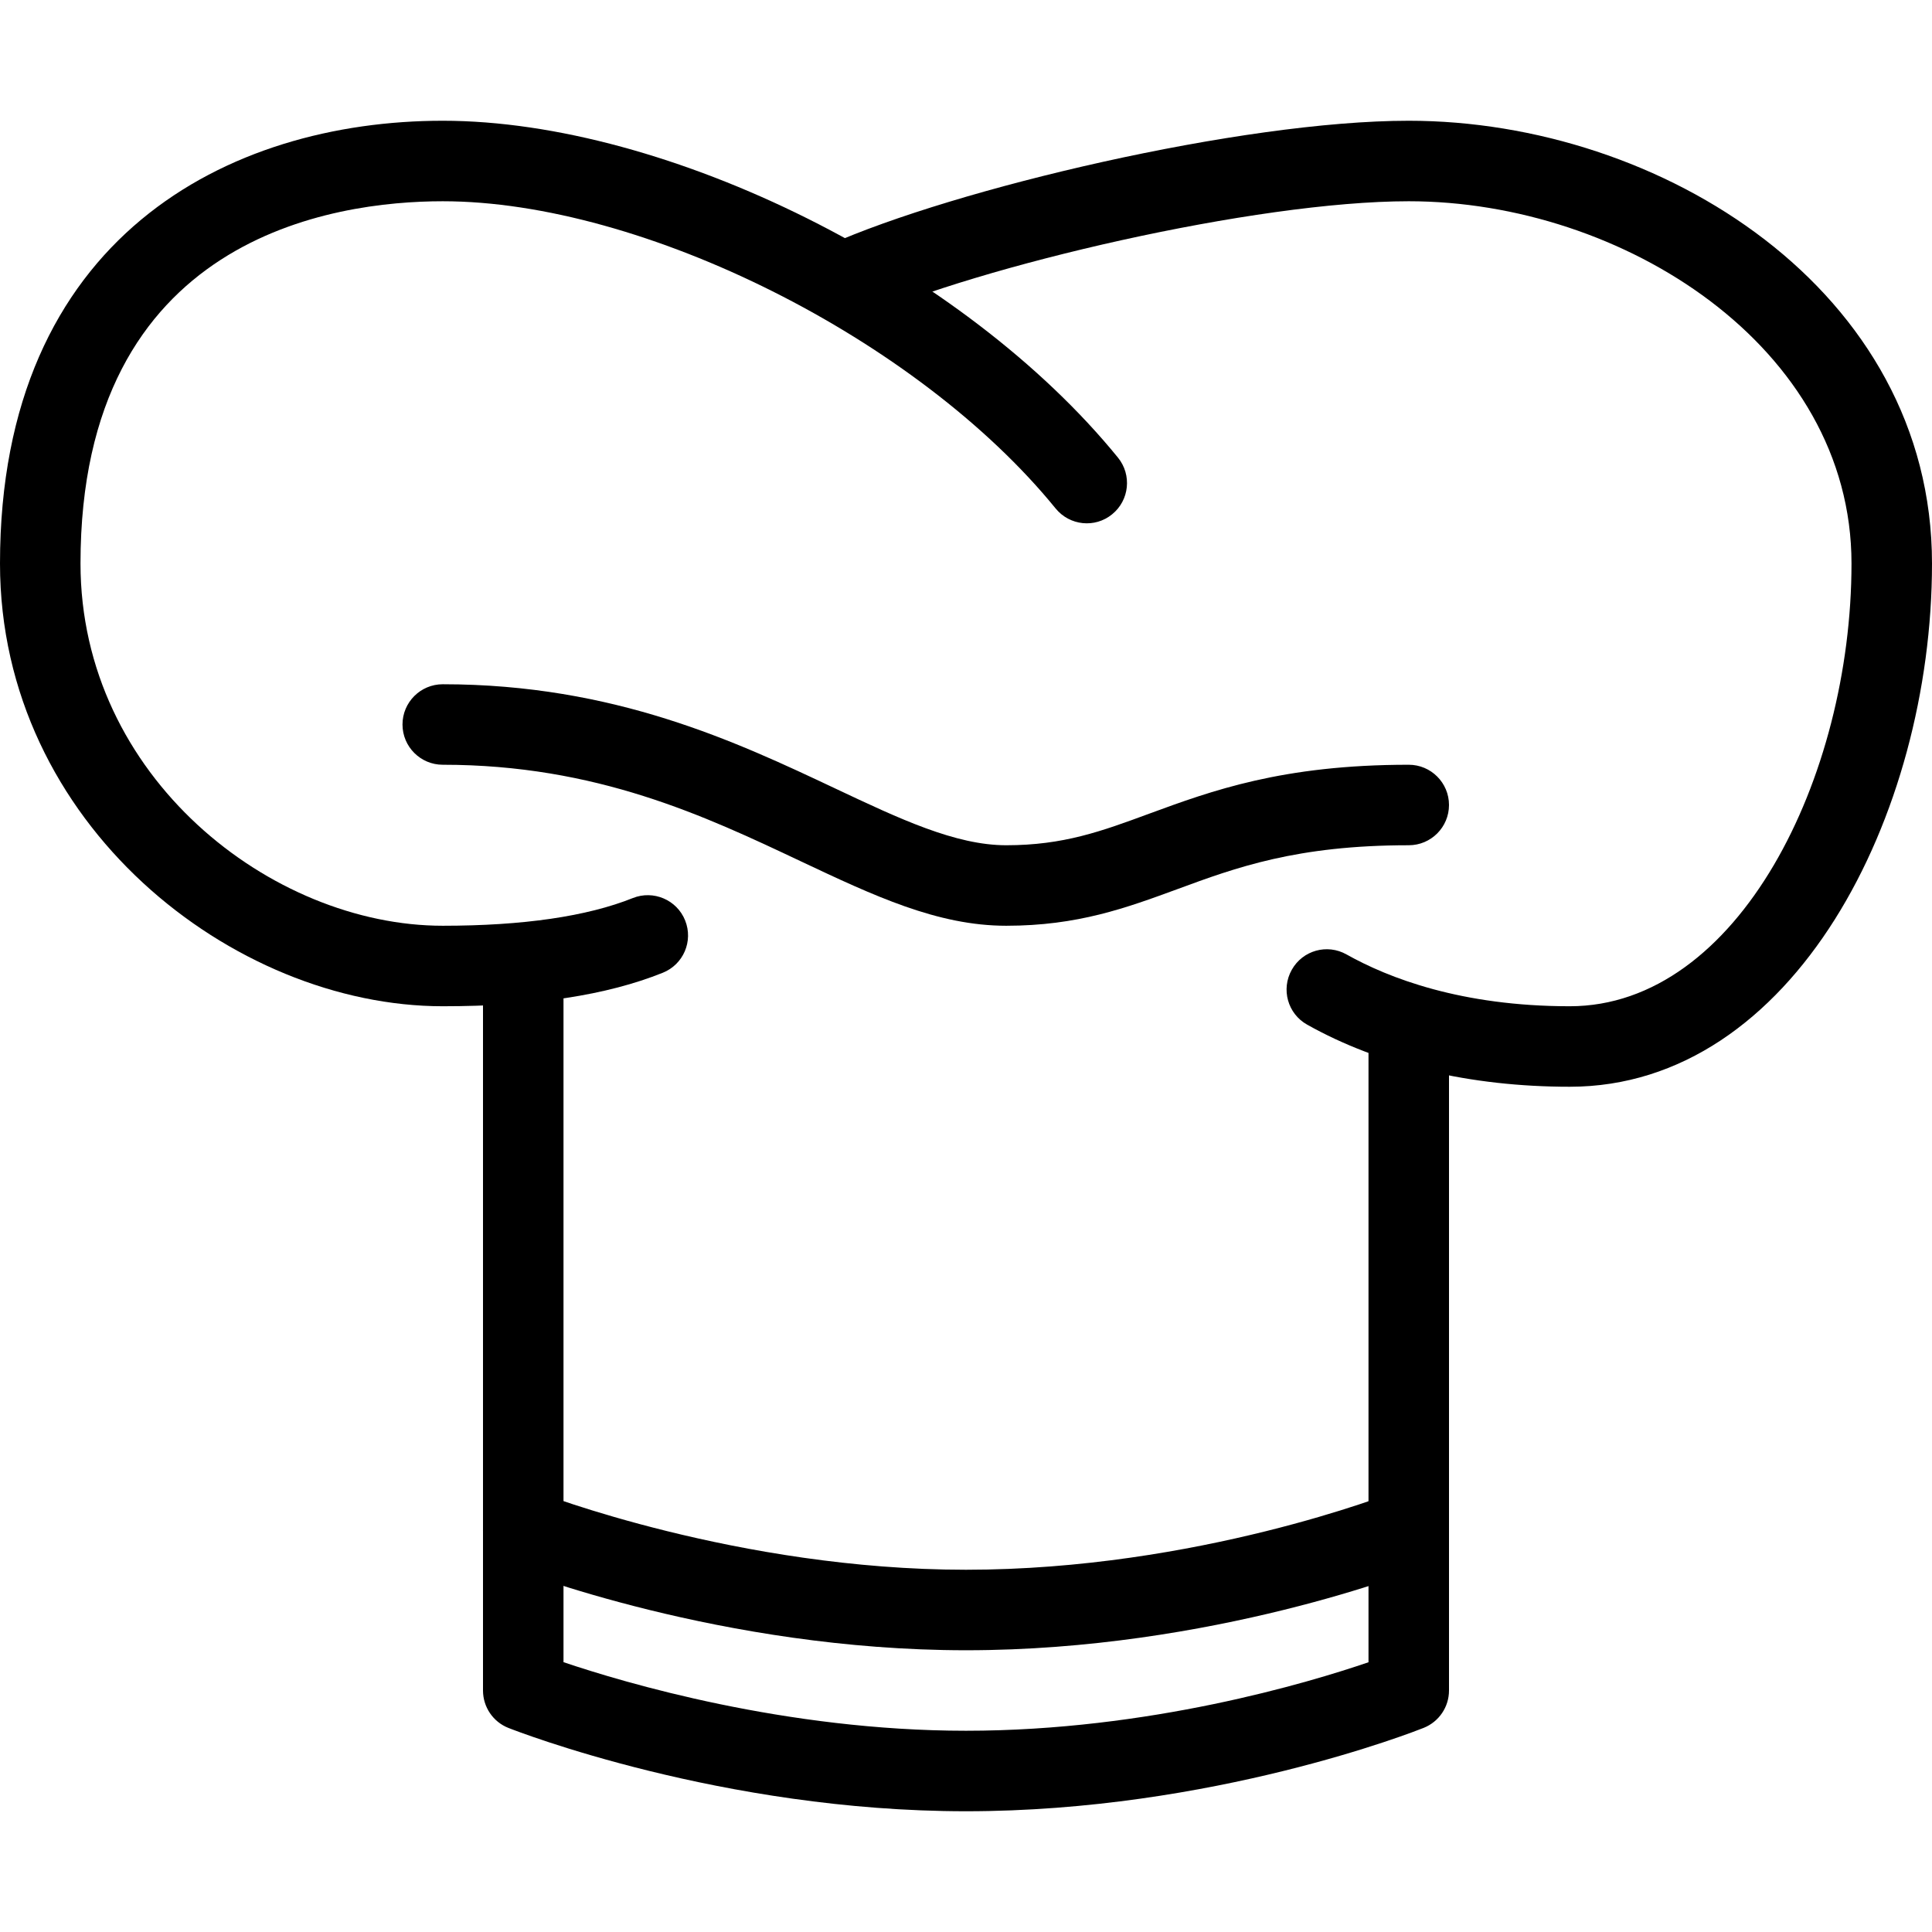 <?xml version="1.0" encoding="iso-8859-1"?>
<!-- Generator: Adobe Illustrator 19.2.1, SVG Export Plug-In . SVG Version: 6.00 Build 0)  -->
<svg version="1.1" xmlns="http://www.w3.org/2000/svg" xmlns:xlink="http://www.w3.org/1999/xlink" x="0px" y="0px"
	 viewBox="0 0 24 24" style="enable-background:new 0 0 24 24;" xml:space="preserve">
<g id="Cutting_Board_1">
</g>
<g id="Cutting_Board_2">
</g>
<g id="Chef_x27_s_Hat_1">
</g>
<g id="Chef_x27_s_Hat_2">
	<g>
		<g>
			<path d="M5.5,12.5C2.898,12.5,0,10.241,0,7c0-4.055,2.841-5.5,5.5-5.5c2.795,0,6.479,1.838,8.388,4.185
				c0.174,0.214,0.142,0.529-0.072,0.703c-0.214,0.176-0.529,0.142-0.703-0.072C11.401,4.211,7.986,2.5,5.5,2.5
				C4.147,2.5,1,2.938,1,7c0,2.652,2.372,4.5,4.5,4.5c0.998,0,1.792-0.116,2.361-0.344c0.255-0.102,0.547,0.021,0.65,0.278
				c0.103,0.256-0.021,0.547-0.278,0.65C7.536,12.364,6.642,12.5,5.5,12.5z"/>
		</g>
		<g>
			<path d="M19.5,13.5c-1.237,0-2.365-0.267-3.263-0.772c-0.241-0.135-0.326-0.44-0.19-0.681c0.135-0.241,0.439-0.327,0.681-0.19
				C17.25,12.15,18.154,12.5,19.5,12.5c2.094,0,3.5-2.844,3.5-5.5c0-2.692-2.844-4.5-5.5-4.5c-1.904,0-5.329,0.801-6.796,1.457
				c-0.253,0.114-0.548,0-0.661-0.252c-0.113-0.252,0-0.548,0.252-0.661C11.861,2.344,15.423,1.5,17.5,1.5C20.626,1.5,24,3.603,24,7
				C24,10.126,22.279,13.5,19.5,13.5z"/>
		</g>
		<g>
			<path d="M12.5,11.5c-0.855,0-1.643-0.372-2.555-0.802C8.756,10.136,7.409,9.5,5.5,9.5C5.224,9.5,5,9.276,5,9s0.224-0.5,0.5-0.5
				c2.133,0,3.651,0.717,4.872,1.293c0.803,0.379,1.497,0.707,2.128,0.707c0.71,0,1.182-0.173,1.778-0.393
				C15.052,9.823,15.93,9.5,17.5,9.5c0.276,0,0.5,0.224,0.5,0.5s-0.224,0.5-0.5,0.5c-1.393,0-2.147,0.277-2.876,0.546
				C13.988,11.279,13.388,11.5,12.5,11.5z"/>
		</g>
		<g>
			<path d="M12,22.5c-3.029,0-5.577-0.993-5.684-1.035C6.125,21.39,6,21.205,6,21v-9c0-0.276,0.224-0.5,0.5-0.5S7,11.724,7,12v8.648
				c0.754,0.255,2.761,0.852,5,0.852c2.268,0,4.254-0.596,5-0.851V13c0-0.276,0.224-0.5,0.5-0.5S18,12.724,18,13v8
				c0,0.205-0.125,0.388-0.314,0.464C17.58,21.506,15.061,22.5,12,22.5z"/>
		</g>
		<g>
			<path d="M12,20.5c-3.029,0-5.577-0.993-5.684-1.035c-0.257-0.101-0.383-0.392-0.281-0.648c0.1-0.256,0.389-0.382,0.648-0.282
				C6.708,18.544,9.168,19.5,12,19.5c2.871,0,5.29-0.955,5.314-0.964c0.253-0.102,0.547,0.021,0.65,0.279
				c0.103,0.256-0.022,0.547-0.279,0.65C17.58,19.506,15.061,20.5,12,20.5z"/>
		</g>
	</g>
</g>
<g id="Kitchen_Scale">
</g>
<g id="Measuring_Cup">
</g>
<g id="Pot_1">
</g>
<g id="Pot_2">
</g>
<g id="Wok_1">
</g>
<g id="Wok_2">
</g>
<g id="Teapot">
</g>
<g id="Plate">
</g>
<g id="Sauce_Boat">
</g>
<g id="Cauldron">
</g>
<g id="Cookbook">
</g>
<g id="Salt_Pot">
</g>
<g id="Pepper_Pot_1">
</g>
<g id="Pepper_Pot_2">
</g>
<g id="Egg_Timer">
</g>
<g id="Olive_Oil_Pot">
</g>
<g id="Pancake_Griddle">
</g>
<g id="Pan">
</g>
<g id="Kettle">
</g>
<g id="Microwave">
</g>
<g id="Cooker">
</g>
<g id="Meat_Grinder">
</g>
<g id="Coffee_Maker">
</g>
<g id="Household_Mixer">
</g>
<g id="Stand_Mixer">
</g>
<g id="Hand_Blender">
</g>
<g id="Blender">
</g>
<g id="Cooker_Hood">
</g>
<g id="Refrigerator">
</g>
<g id="Freezer">
</g>
<g id="Apron">
</g>
<g id="Oven_Gloves">
</g>
<g id="Rolling_Pin">
</g>
<g id="Sieve">
</g>
<g id="Tea_Sieve">
</g>
<g id="Grater">
</g>
<g id="Knife_Holder">
</g>
<g id="Funnel">
</g>
<g id="Kitchen_Clock">
</g>
<g id="Lemon_Juicer">
</g>
<g id="Pastry_Bag_1">
</g>
<g id="Pastry_Bag_2">
</g>
<g id="Corkscrew">
</g>
<g id="Bottle_Opener">
</g>
<g id="Service">
</g>
<g id="Chopsticks">
</g>
<g id="Hatchet">
</g>
<g id="Filleting_Knife">
</g>
<g id="Bread_Knife">
</g>
<g id="Herb_Knife">
</g>
<g id="Whetting">
</g>
<g id="Cake_Knife">
</g>
<g id="Layer_58">
</g>
<g id="Ladle">
</g>
<g id="Sauce_Spoon">
</g>
<g id="Egg_Beater">
</g>
<g id="Meat_Fork">
</g>
<g id="Kitchen_Spoon_1">
</g>
<g id="Kitchen_Spoon_2">
</g>
<g id="Pizza_Cutter">
</g>
<g id="Potato_Musher">
</g>
<g id="Peeler">
</g>
<g id="Honey_Dipper">
</g>
<g id="Fork">
</g>
<g id="Knife">
</g>
<g id="Spoon">
</g>
<g id="Cutlery_Set">
</g>
<g id="Sugar_Bowl">
</g>
<g id="Matches">
</g>
<g id="Cezve">
</g>
</svg>
